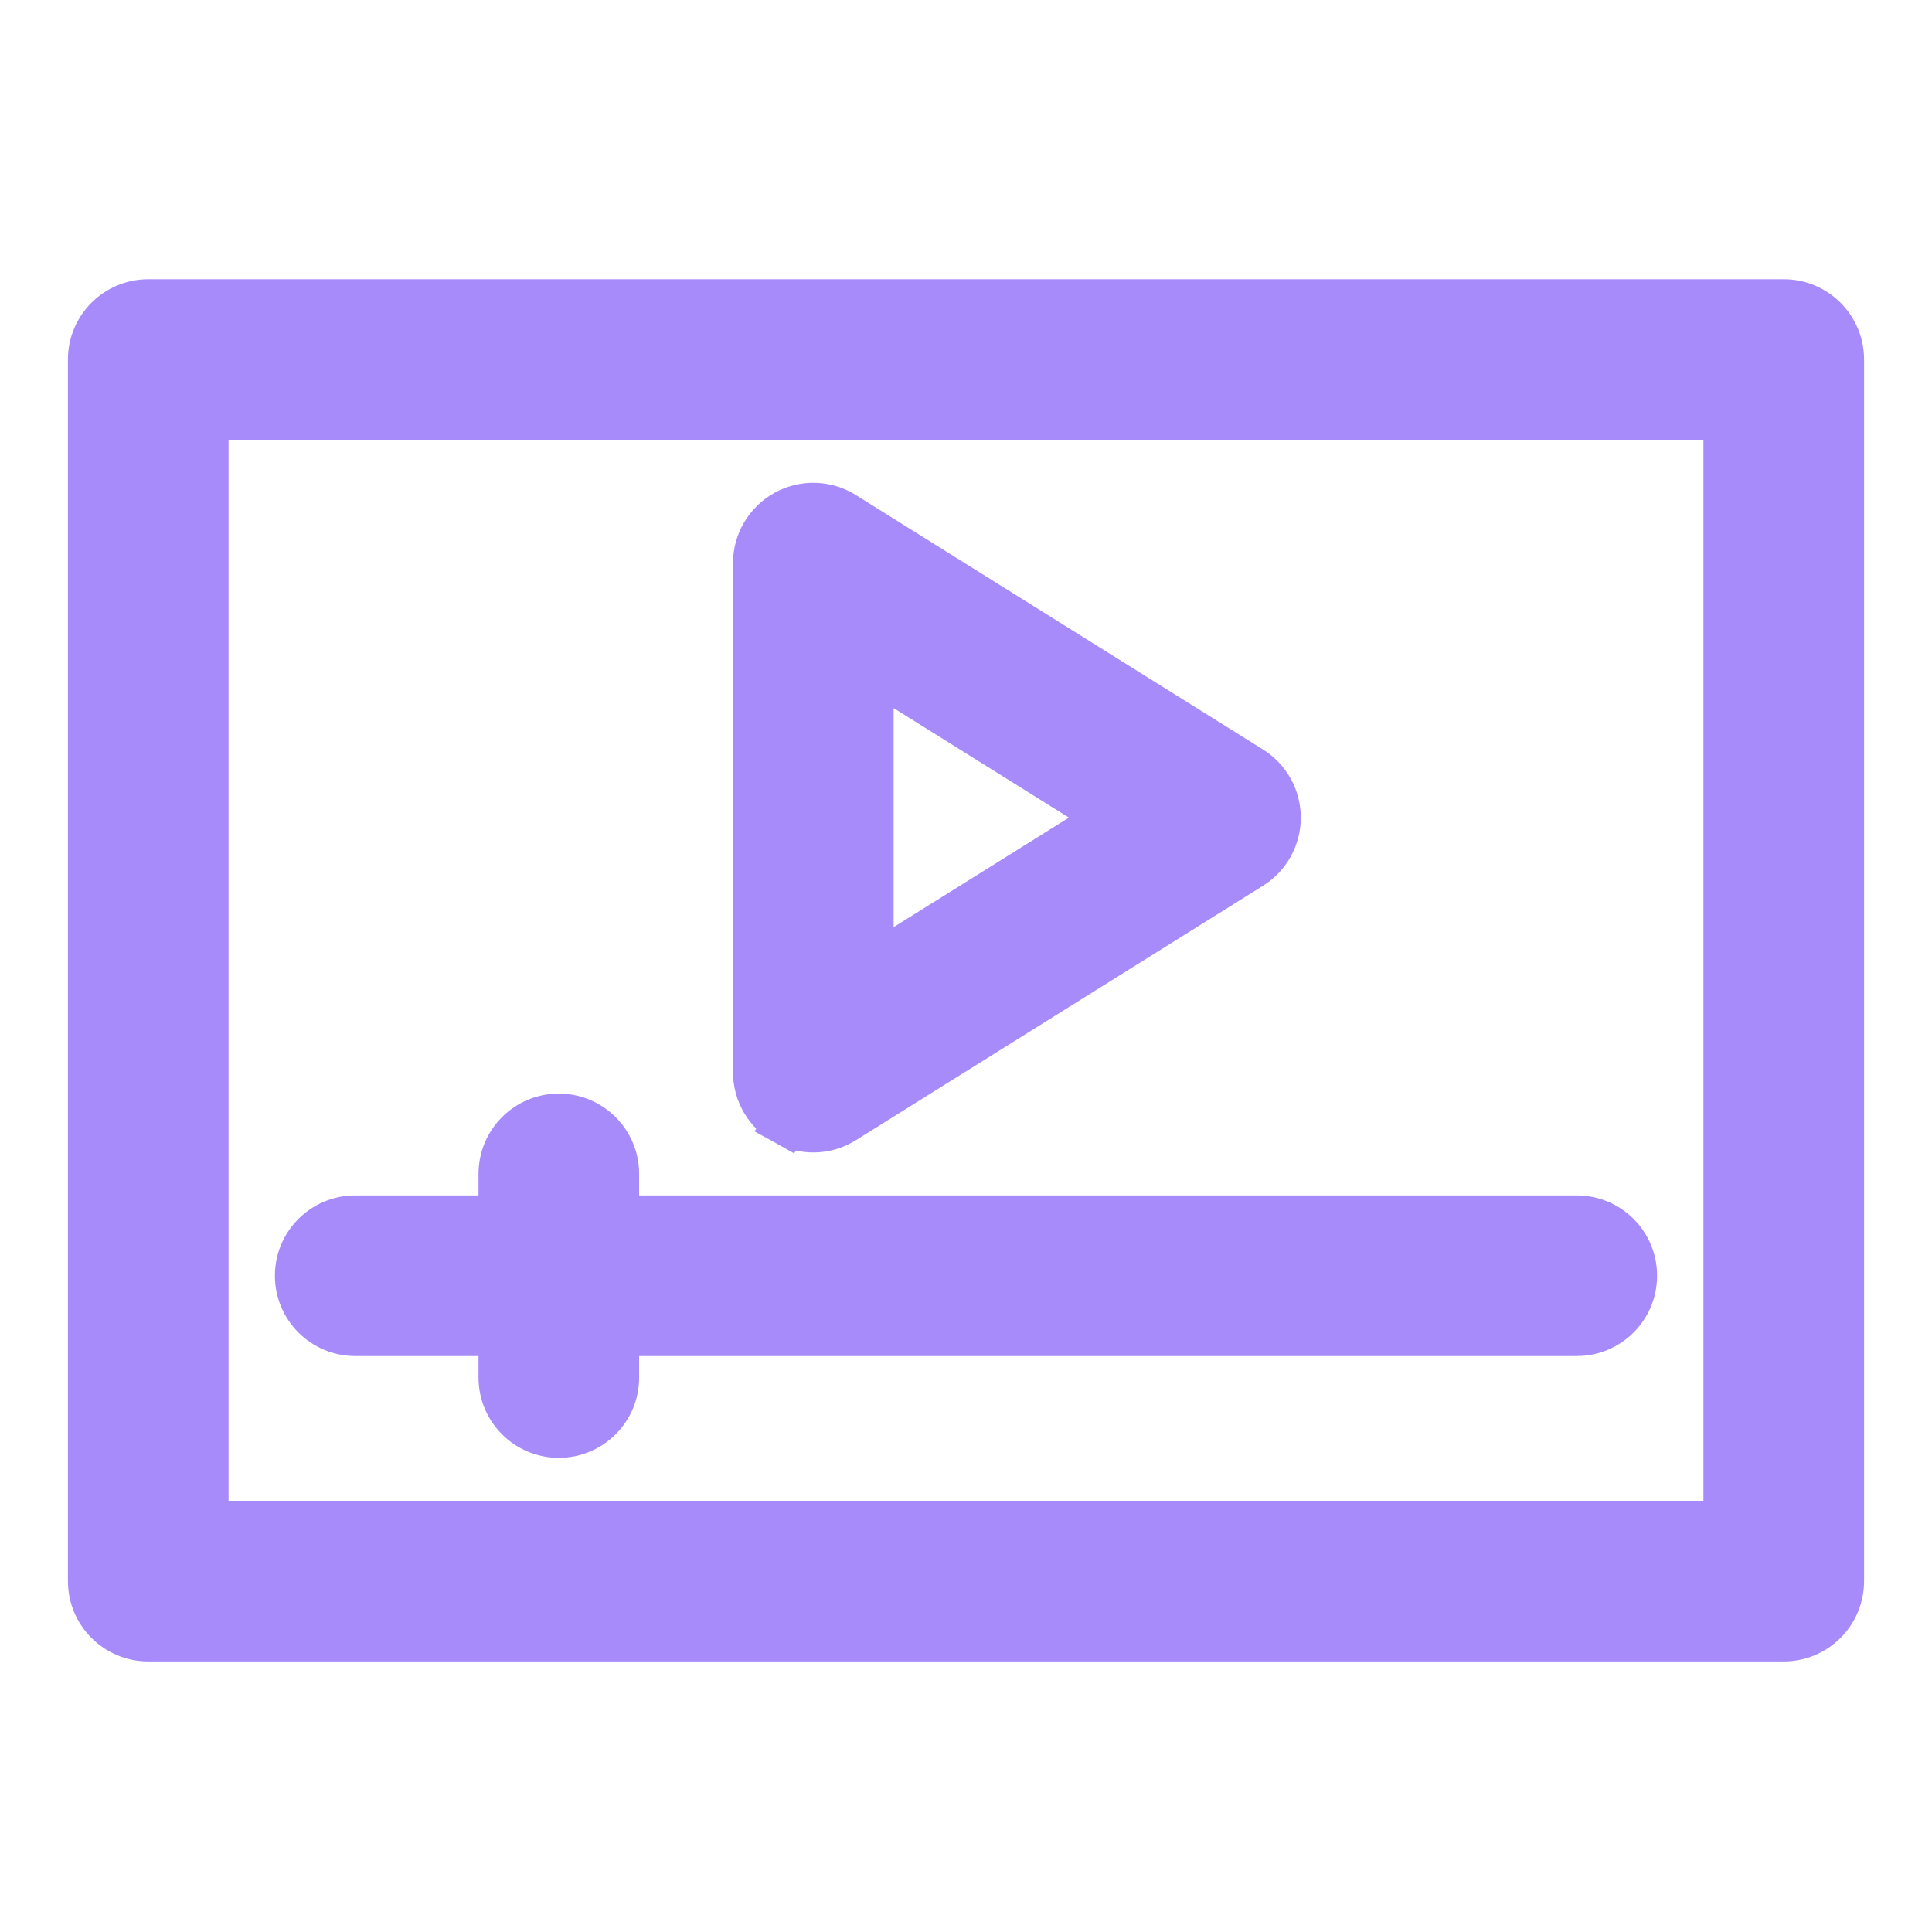<svg width="128" height="128" viewBox="0 0 128 128" fill="none" xmlns="http://www.w3.org/2000/svg">
<path d="M52.032 74.375L52.25 73.981L52.033 74.375C53.226 75.034 54.71 75.022 55.91 74.27L82.887 57.41C84.003 56.712 84.682 55.488 84.682 54.17C84.682 52.853 84.003 51.629 82.887 50.931L55.911 34.071C55.911 34.071 55.911 34.071 55.911 34.071C54.732 33.328 53.236 33.294 52.032 33.966C50.816 34.642 50.062 35.922 50.062 37.31V71.031C50.062 72.42 50.816 73.7 52.032 74.375ZM23.535 88.341H33.202V91.264C33.202 93.376 34.911 95.085 37.023 95.085C39.135 95.085 40.845 93.376 40.845 91.264V88.341H104.465C106.577 88.341 108.287 86.632 108.287 84.519C108.287 82.407 106.577 80.698 104.465 80.698H40.845V77.775C40.845 75.663 39.135 73.954 37.023 73.954C34.911 73.954 33.202 75.663 33.202 77.775V80.698H23.535C21.423 80.698 19.713 82.407 19.713 84.519C19.713 86.632 21.423 88.341 23.535 88.341ZM57.705 64.134V44.207L73.65 54.17L57.705 64.134ZM118.178 20H9.822C7.71 20 6 21.709 6 23.822V104.752C6 106.864 7.71 108.574 9.822 108.574H118.178C120.291 108.574 122 106.864 122 104.752V23.822C122 21.709 120.291 20 118.178 20ZM114.357 100.93H13.643V27.643H114.357V100.93Z" fill="url(#paint0_linear_641_163)"/>
<path d="M55.911 34.071L82.887 50.931C84.003 51.629 84.682 52.853 84.682 54.17C84.682 55.488 84.003 56.712 82.887 57.41L55.91 74.27C54.71 75.022 53.226 75.034 52.033 74.375L52.25 73.981L52.032 74.375C50.816 73.7 50.062 72.42 50.062 71.031V37.31C50.062 35.922 50.816 34.642 52.032 33.966C53.236 33.294 54.732 33.328 55.911 34.071ZM55.911 34.071C55.911 34.071 55.911 34.071 55.911 34.071ZM23.535 88.341H33.202V91.264C33.202 93.376 34.911 95.085 37.023 95.085C39.135 95.085 40.845 93.376 40.845 91.264V88.341H104.465C106.577 88.341 108.287 86.632 108.287 84.519C108.287 82.407 106.577 80.698 104.465 80.698H40.845V77.775C40.845 75.663 39.135 73.954 37.023 73.954C34.911 73.954 33.202 75.663 33.202 77.775V80.698H23.535C21.423 80.698 19.713 82.407 19.713 84.519C19.713 86.632 21.423 88.341 23.535 88.341ZM57.705 64.134V44.207L73.65 54.17L57.705 64.134ZM118.178 20H9.822C7.71 20 6 21.709 6 23.822V104.752C6 106.864 7.71 108.574 9.822 108.574H118.178C120.291 108.574 122 106.864 122 104.752V23.822C122 21.709 120.291 20 118.178 20ZM114.357 100.93H13.643V27.643H114.357V100.93Z" stroke="url(#paint1_linear_641_163)" stroke-width="3"/>
<defs>
<linearGradient id="paint0_linear_641_163" x1="14.286" y1="64.287" x2="107.617" y2="50.78" gradientUnits="userSpaceOnUse">
<stop stop-color="#a78bfa"/>
<stop offset="1" stop-color="#a78bfa"/>
</linearGradient>
<linearGradient id="paint1_linear_641_163" x1="14.286" y1="64.287" x2="107.617" y2="50.78" gradientUnits="userSpaceOnUse">
<stop stop-color="#a78bfa"/>
<stop offset="1" stop-color="#a78bfa"/>
</linearGradient>
</defs>
</svg>
